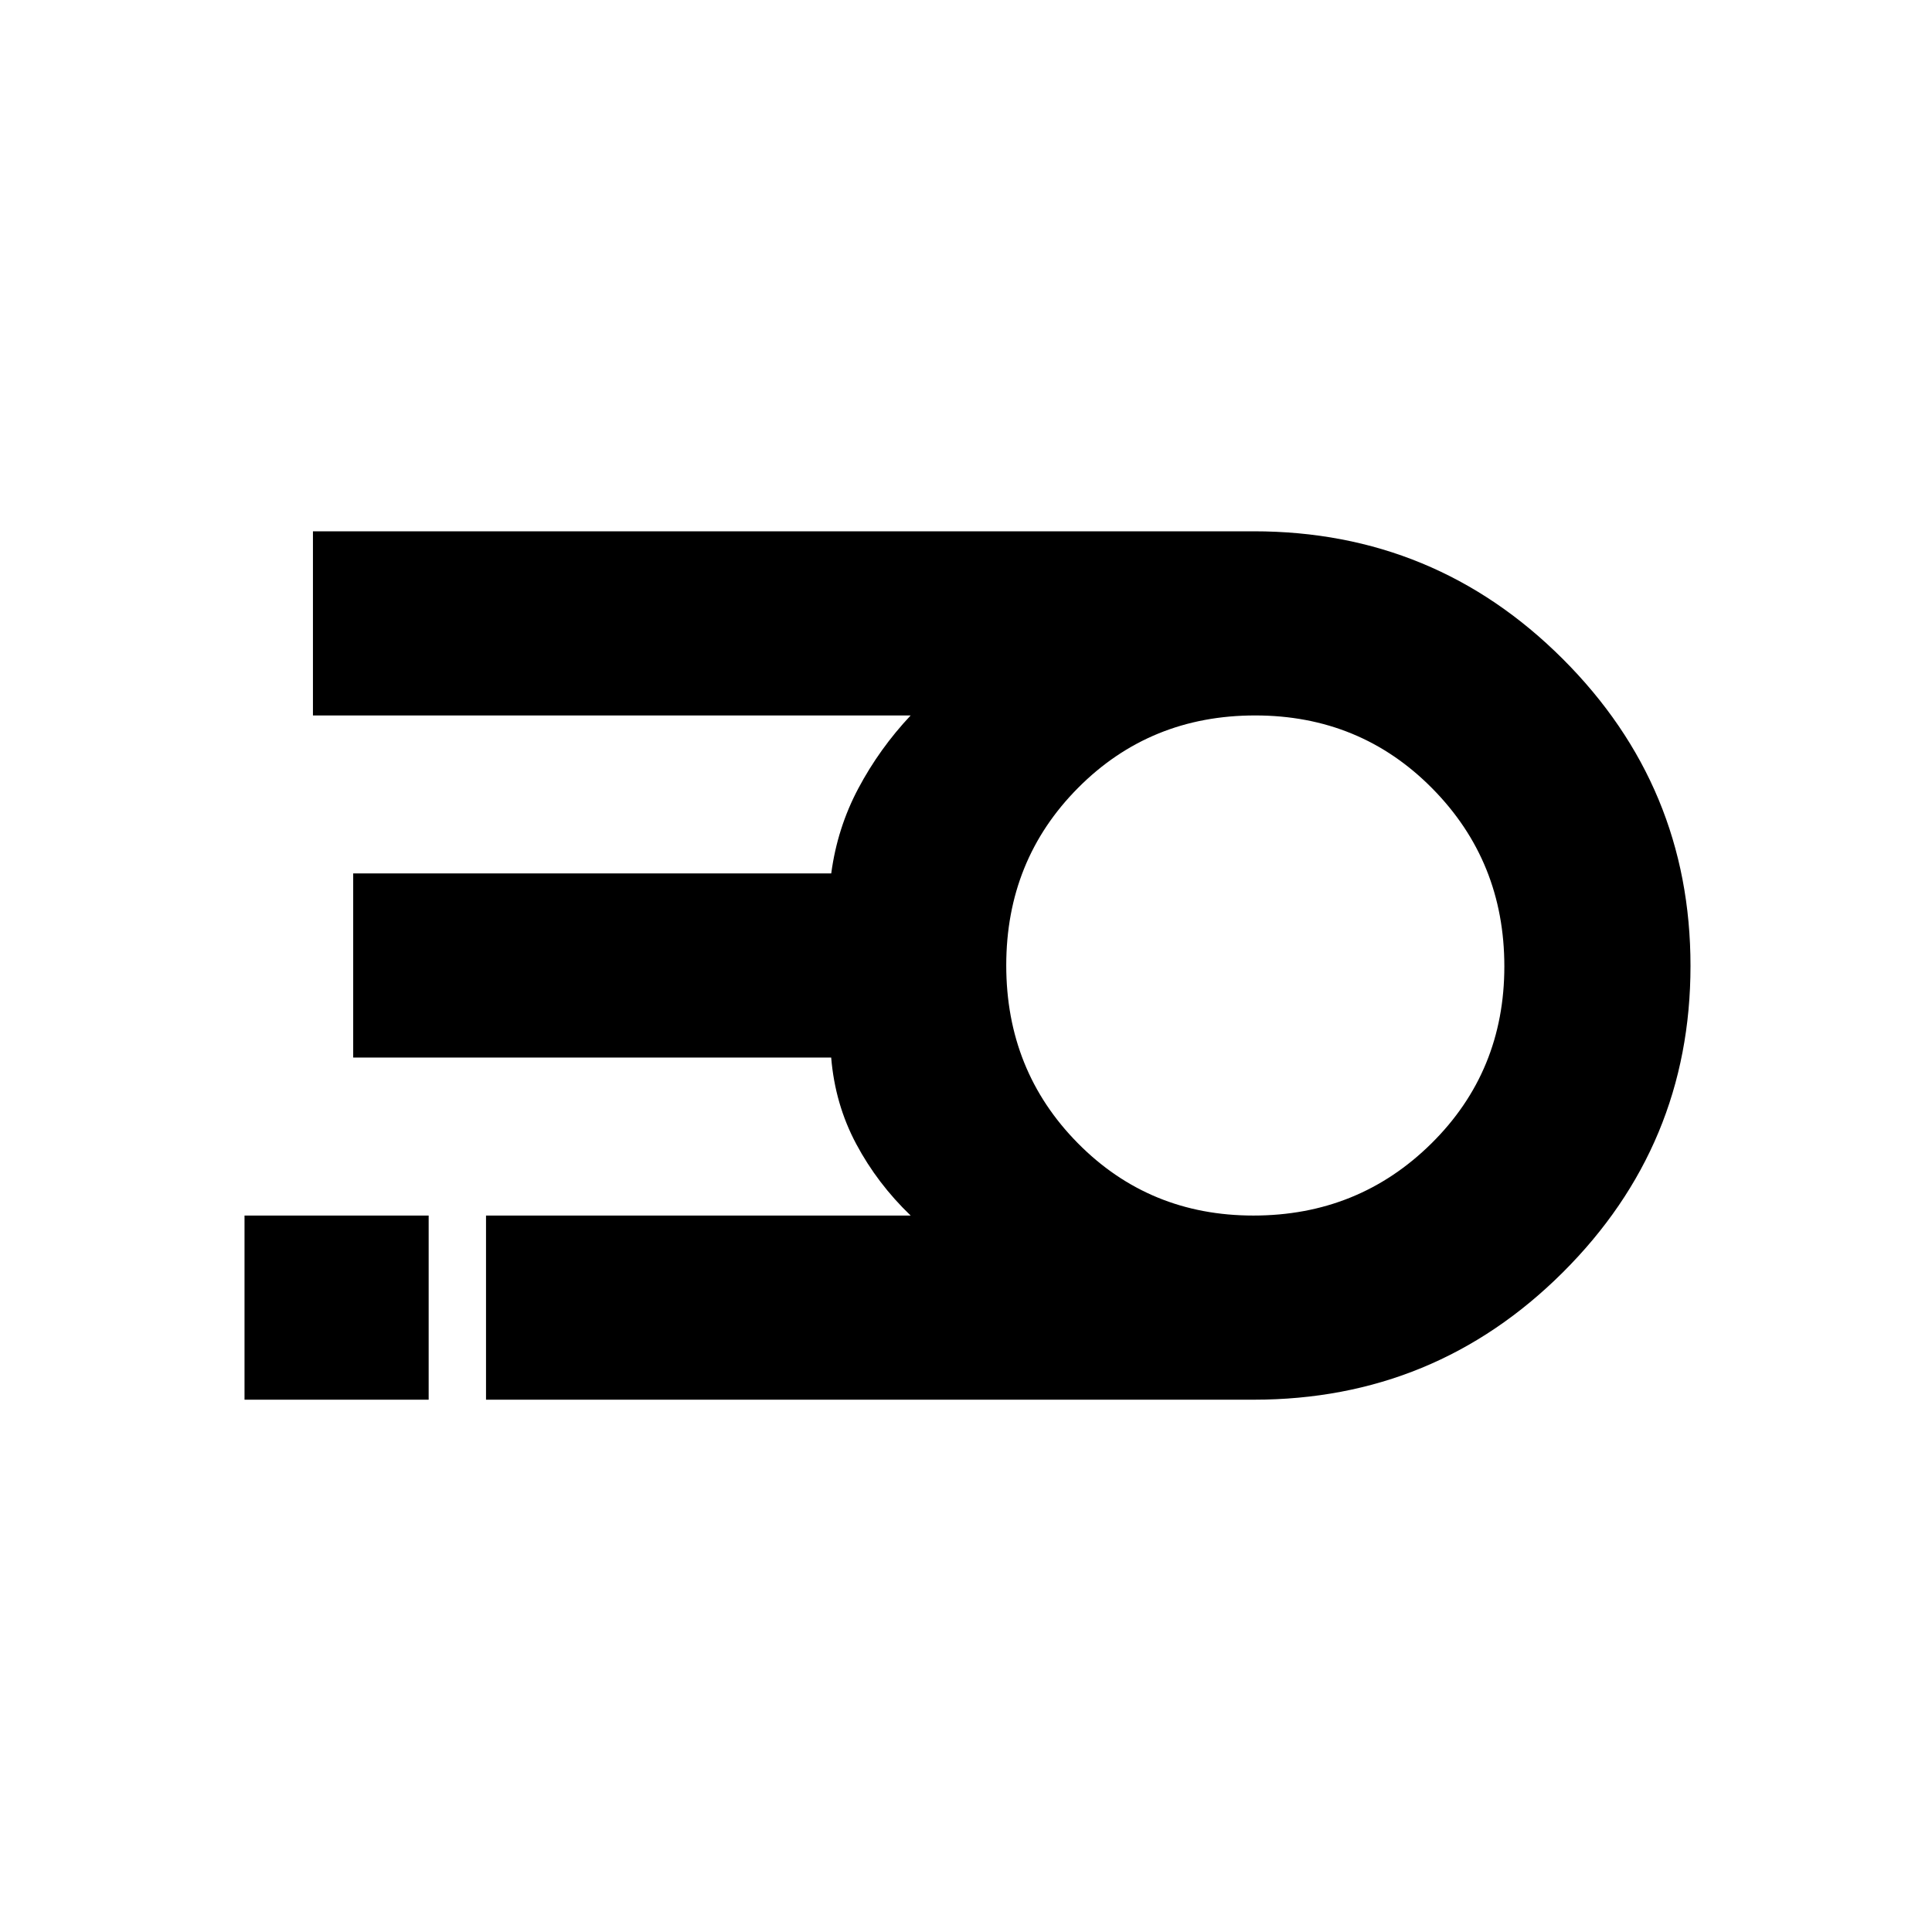 <svg xmlns="http://www.w3.org/2000/svg" height="48" viewBox="0 -960 960 960" width="48"><path d="M623-264.5H241.5V-356h211q-16.53-15.86-27.05-35.57-10.52-19.7-12.44-42.93H175.5V-526h237.54q3.01-22.58 13.48-42.29Q437-588 452.5-604.5h-297V-696H623q90.05 0 153.53 63.42Q840-569.17 840-480.06q0 89.11-63.47 152.33Q713.05-264.5 623-264.5Zm-.18-91.5q52.18 0 88.43-35.82 36.25-35.83 36.25-88 0-52.18-35.82-88.43-35.83-36.25-88-36.25-52.18 0-87.93 35.93Q500-532.65 500-480.32 500-428 535.53-392q35.53 36 87.29 36ZM121.5-264.5V-356H213v91.5h-91.5Z"/></svg>